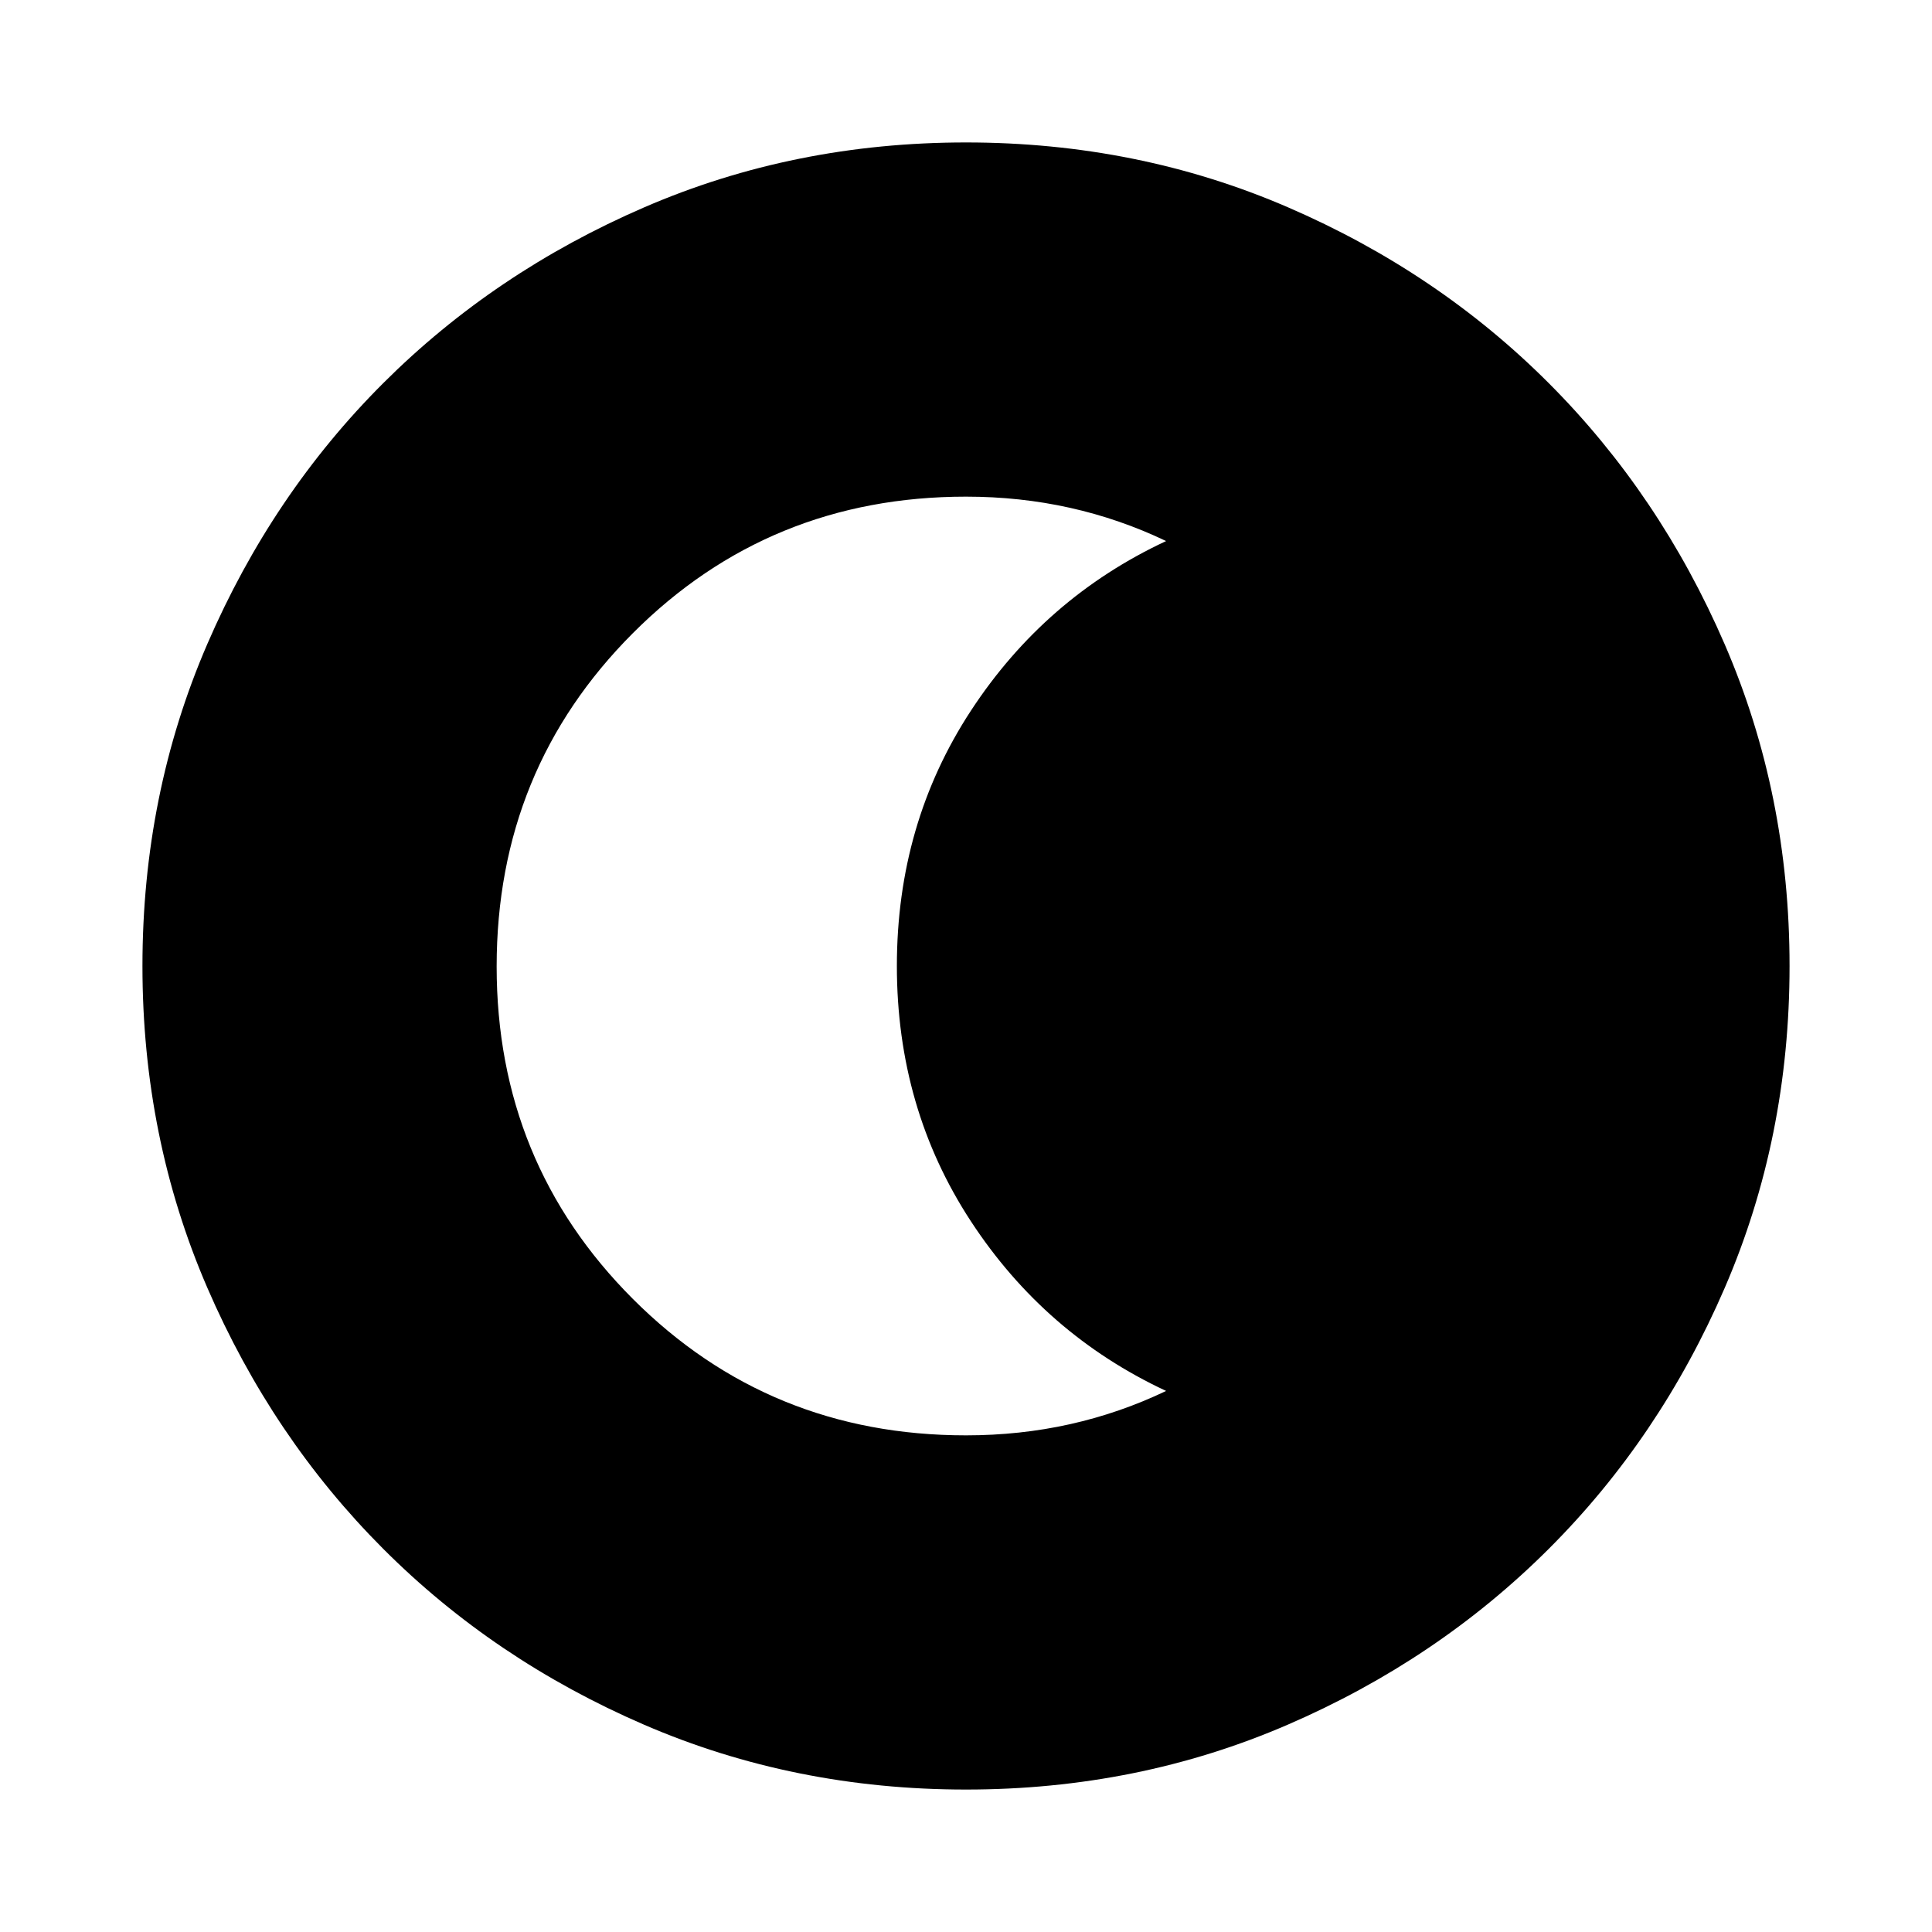 <svg xmlns="http://www.w3.org/2000/svg" height="24" viewBox="0 96 960 960" width="24"><path d="M480 985.218q-85.428 0-159.972-32.223-74.543-32.224-129.684-87.464-55.142-55.24-87.352-129.712Q70.782 661.347 70.782 576q0-85.429 32.223-159.972 32.224-74.543 87.464-129.684 55.24-55.142 129.712-87.352 74.472-32.21 159.819-32.21 85.429 0 159.972 32.223 74.543 32.224 129.684 87.464 55.142 55.24 87.352 129.712 32.21 74.472 32.21 159.819 0 85.428-32.223 159.972-32.224 74.543-87.464 129.684-55.24 55.142-129.712 87.352-74.472 32.21-159.819 32.21Zm0-176.001q26.802 0 51.618-5.533 24.817-5.532 47.817-16.532-60.202-28.096-96.992-84.287Q445.652 646.674 445.652 576q0-70.674 36.791-126.865 36.79-56.191 96.992-84.287-23-11-47.817-16.532-24.816-5.533-51.618-5.533-97.739 0-165.478 67.786-67.739 67.785-67.739 165.68 0 97.49 67.739 165.229Q382.261 809.217 480 809.217Z"/></svg>